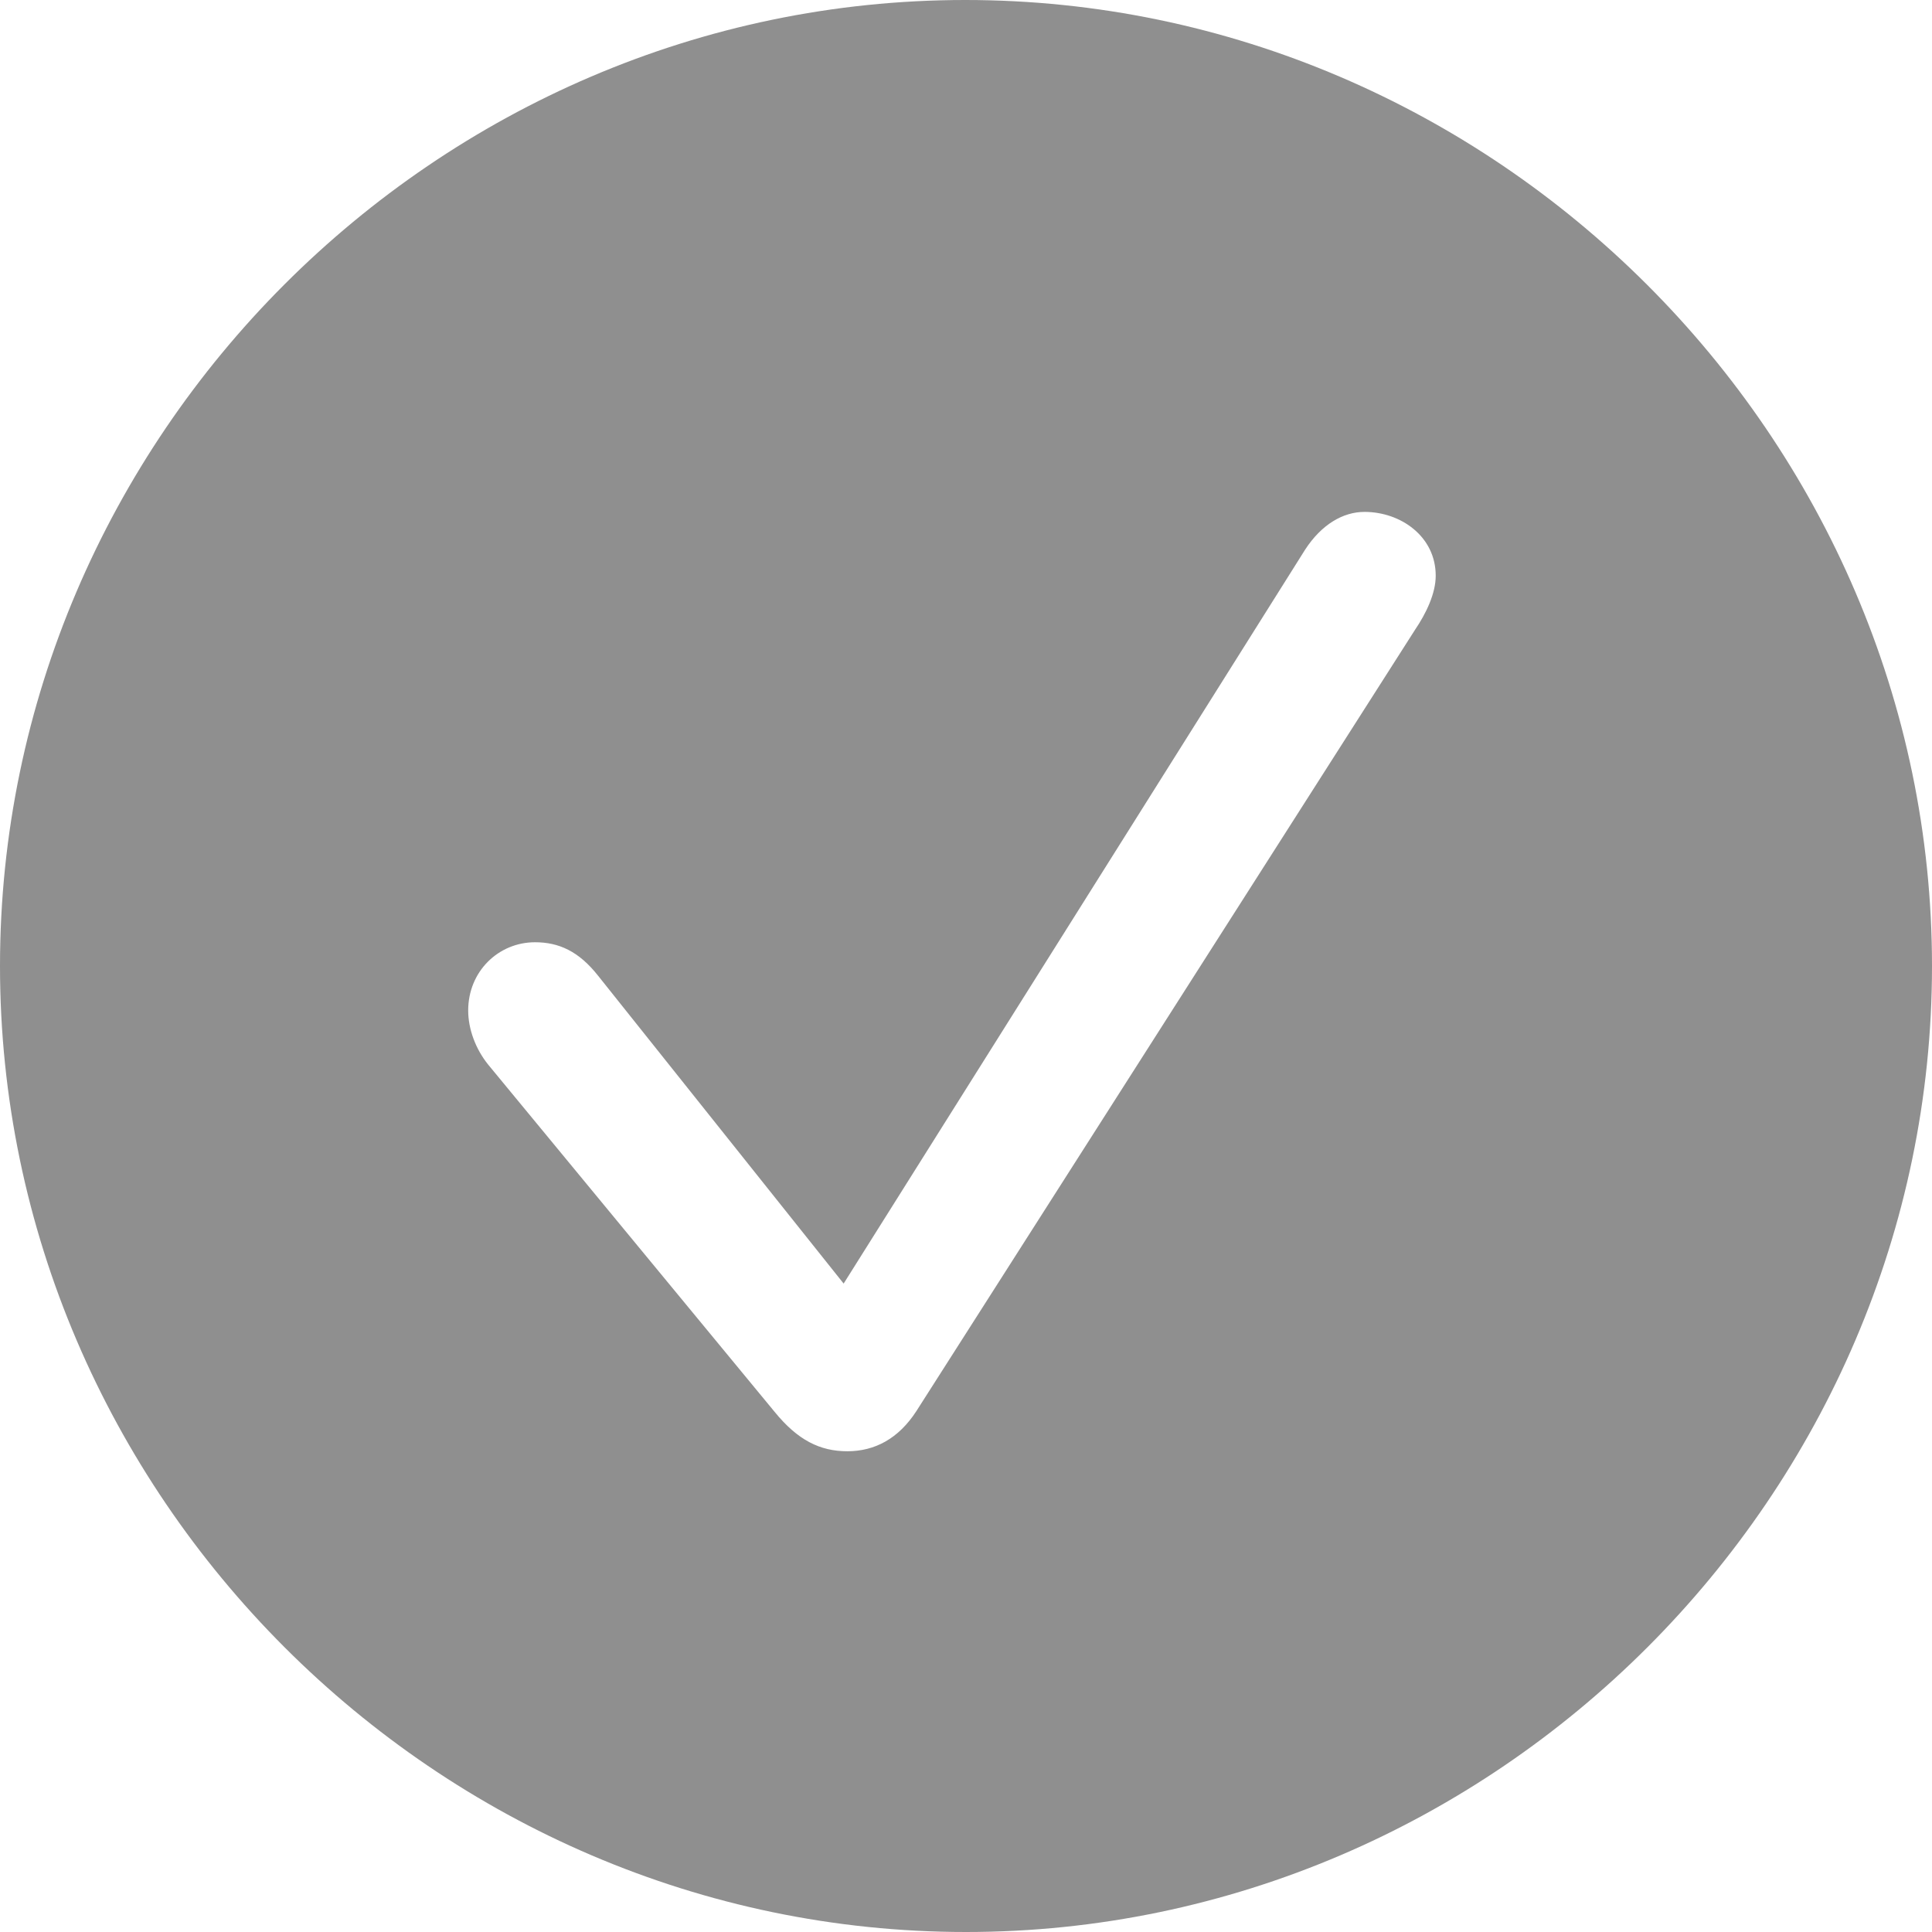 <svg width="24" height="24" viewBox="0 0 24 24" fill="none" xmlns="http://www.w3.org/2000/svg">
<path fill-rule="evenodd" clip-rule="evenodd" d="M12 24C5.429 24 0 18.571 0 12C0 5.429 5.419 0 11.991 0C18.562 0 24 5.429 24 12C24 18.571 18.571 24 12 24ZM10.526 18.028C10.867 18.028 11.162 17.871 11.383 17.53L17.577 7.825C17.715 7.622 17.835 7.373 17.835 7.152C17.835 6.664 17.401 6.359 16.95 6.359C16.683 6.359 16.415 6.516 16.212 6.829L10.48 15.945L7.429 12.12C7.189 11.816 6.941 11.705 6.646 11.705C6.194 11.705 5.816 12.065 5.816 12.553C5.816 12.783 5.908 13.032 6.065 13.226L9.623 17.539C9.908 17.889 10.185 18.028 10.526 18.028Z" fill="#8F8F8F"/>
</svg>
